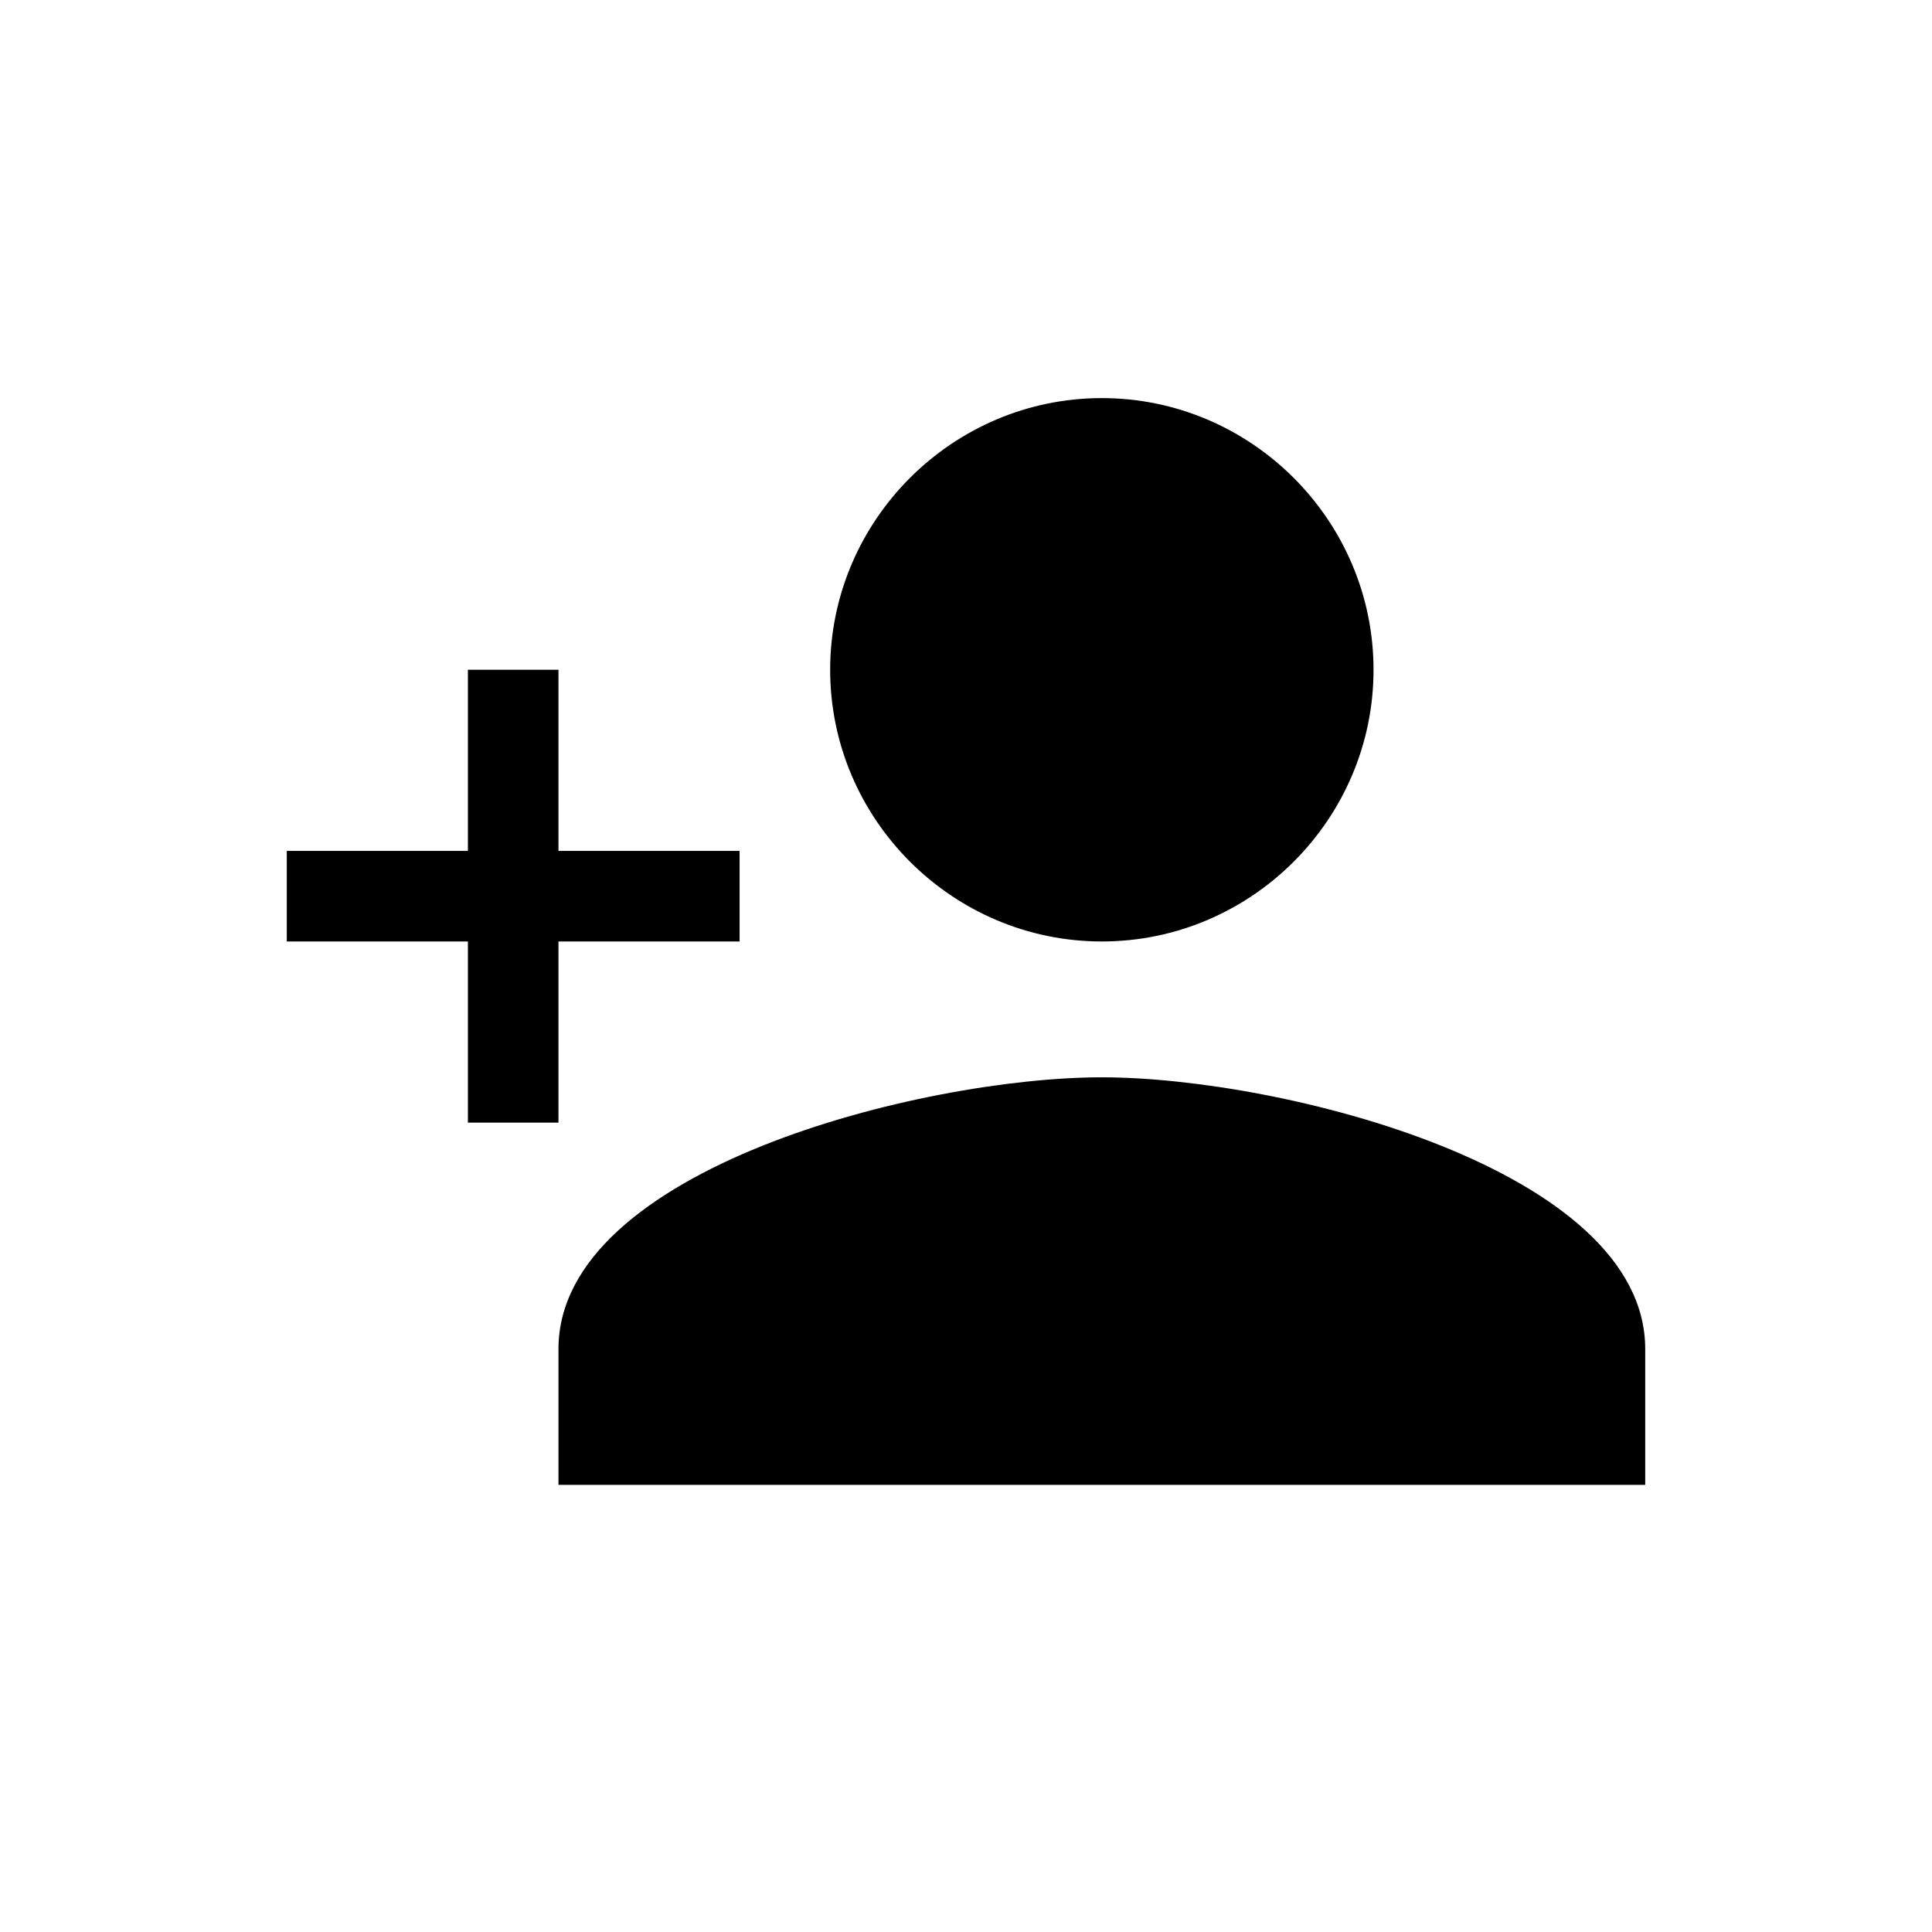 <svg xmlns="http://www.w3.org/2000/svg" width="512" height="512" viewBox="0 0 512 512">
    <path fill-rule="nonzero" d="M292 249.5c39.6 0 72-32.4 72-72s-32.4-72-72-72-72 32.4-72 72 32.4 72 72 72zm0 36c-47.7 0-144 24.3-144 72v36h288v-36c0-47.7-96.3-72-144-72zm-144-60v-48h-24v48H76v24h48v48h24v-48h48v-24h-48z"/>
</svg>
